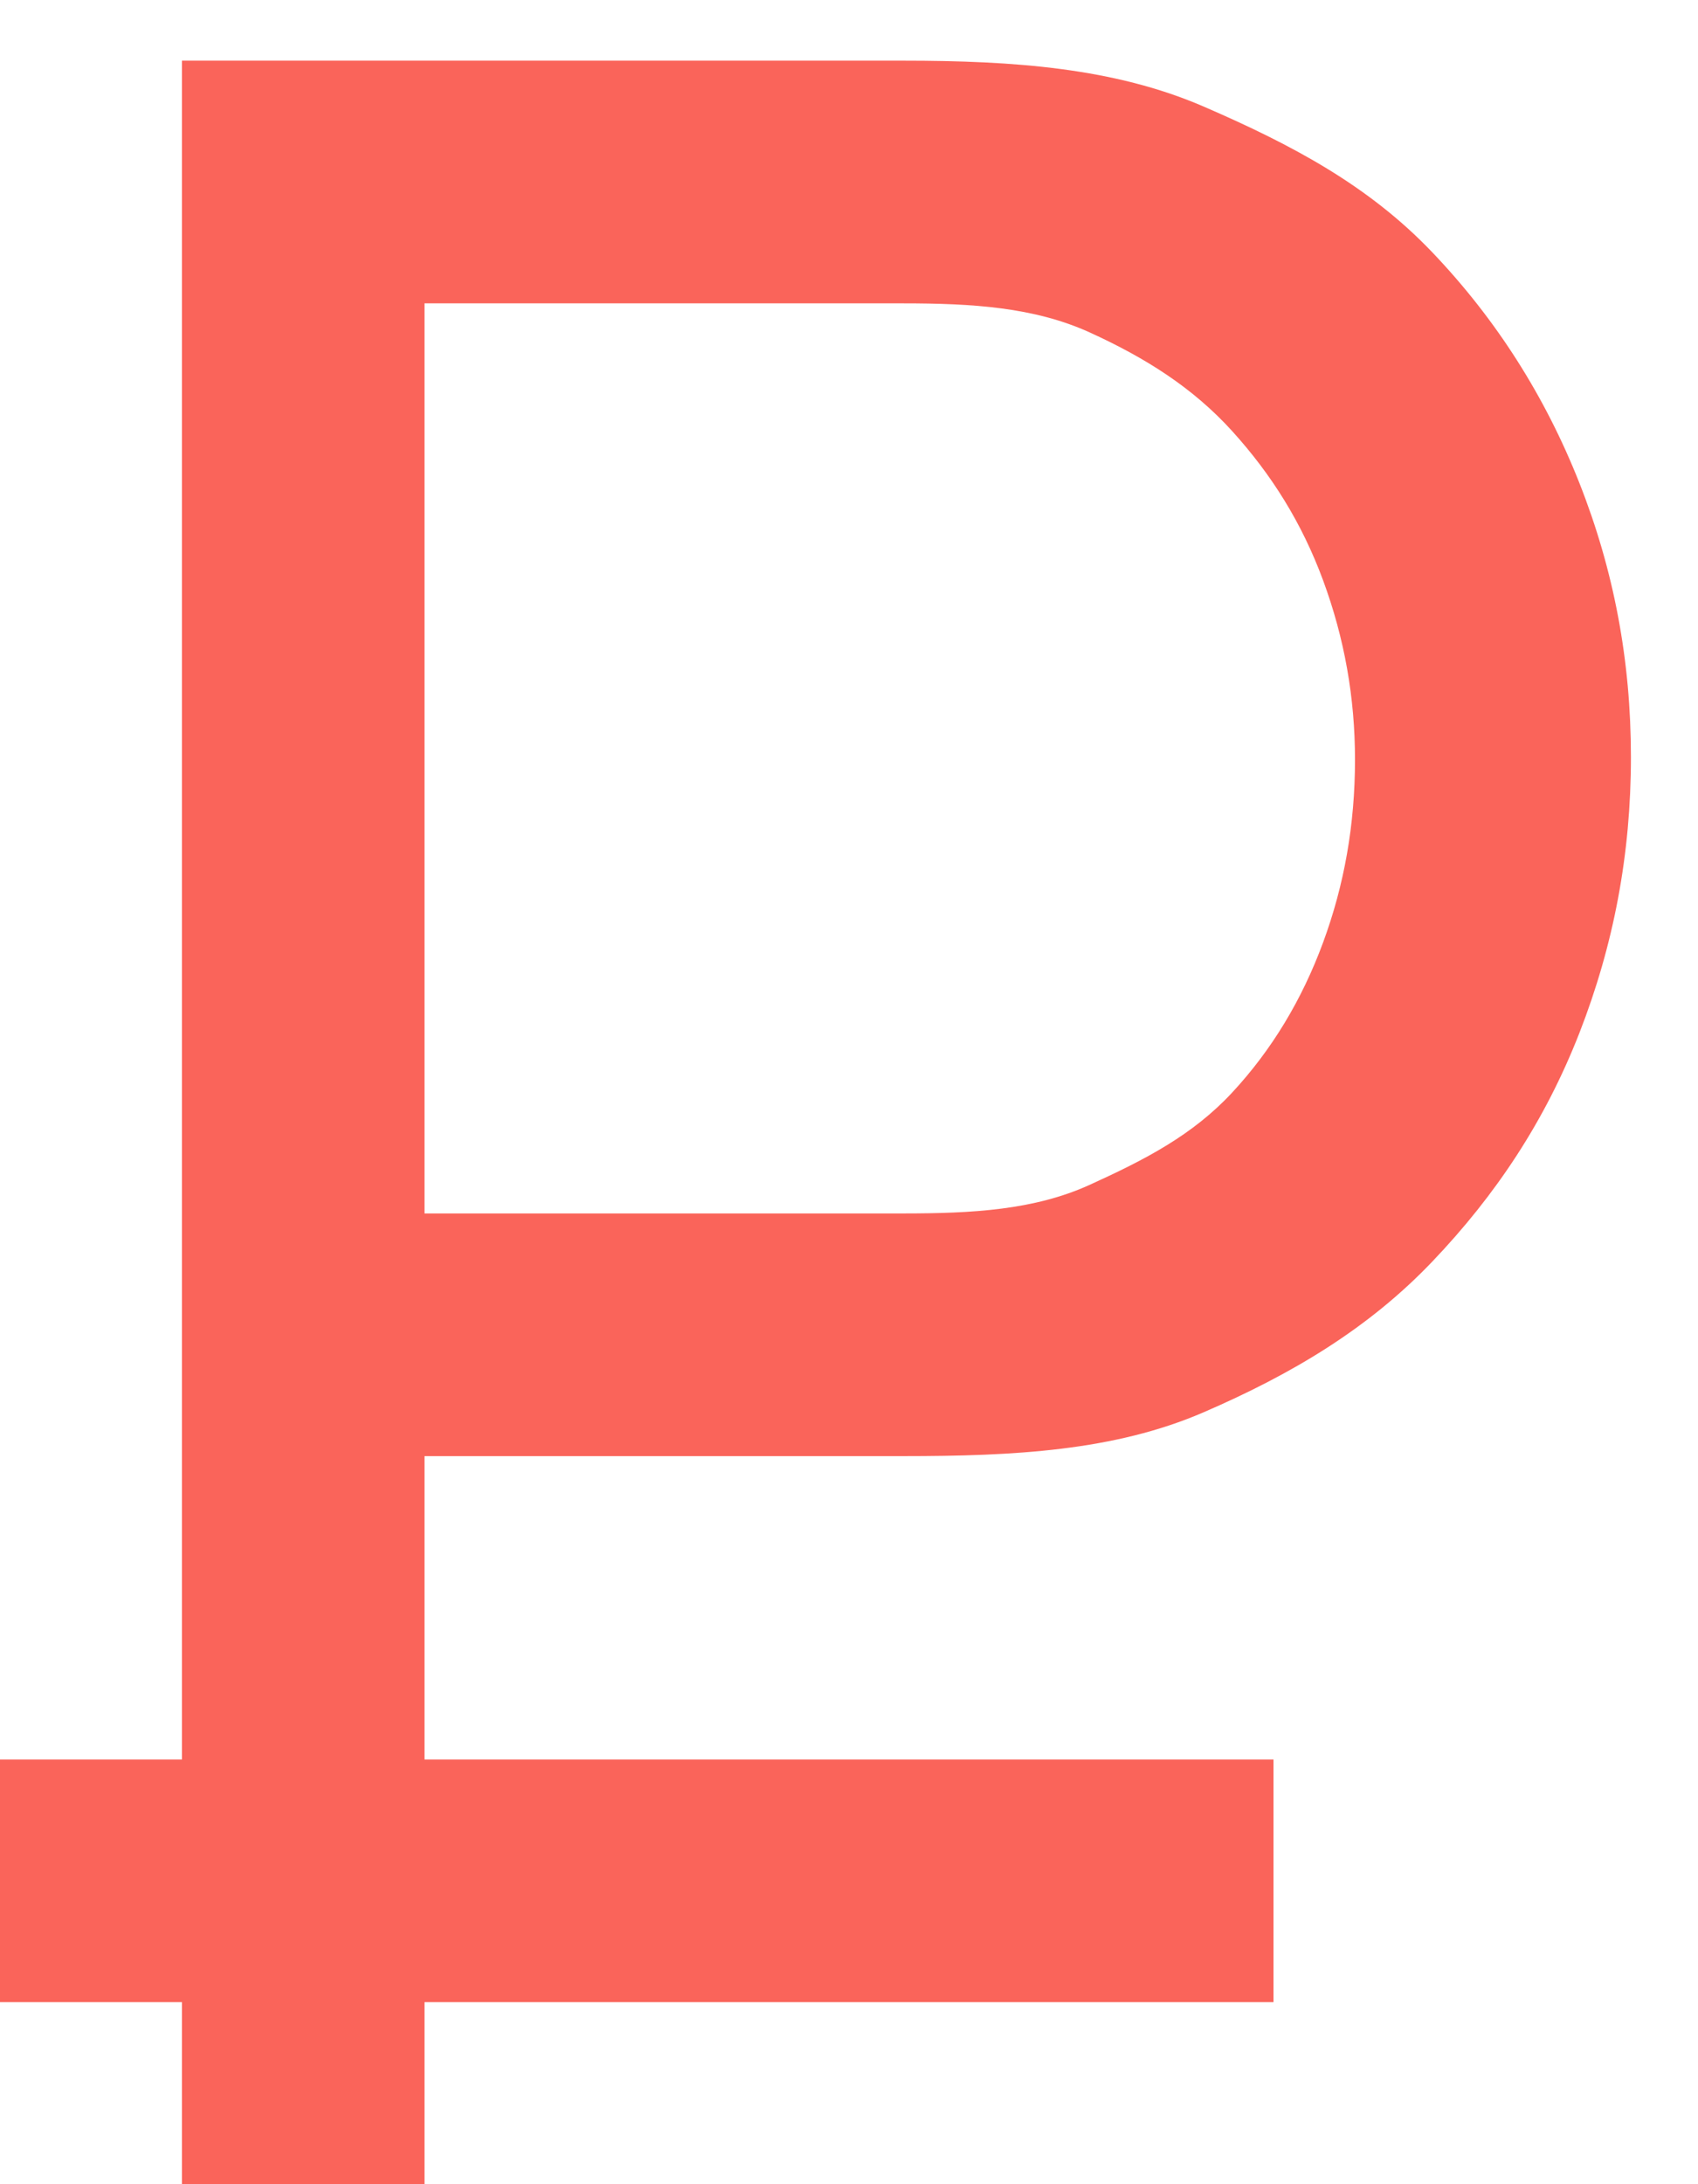 <?xml version="1.0" encoding="utf-8"?>
<!-- Generator: Adobe Illustrator 19.2.1, SVG Export Plug-In . SVG Version: 6.00 Build 0)  -->
<svg version="1.1" id="Layer_1" xmlns="http://www.w3.org/2000/svg" xmlns:xlink="http://www.w3.org/1999/xlink" x="0px" y="0px"
	 viewBox="0 0 28 36" style="enable-background:new 0 0 28 36;" xml:space="preserve">
<path style="fill:#FA645A;" d="M26.043,7.958c-0.567-1.433-1.375-2.7-2.425-3.8
	c-1.05-1.1-2.309-1.77-3.775-2.404C18.376,1.121,16.726,1,14.894,1H3v28H0v4h3v3h4v-3h14v-4H7v-5h7.894
	c1.833,0,3.482-0.087,4.95-0.721c1.466-0.633,2.725-1.385,3.775-2.486
	c1.05-1.1,1.858-2.318,2.425-3.767c0.566-1.45,0.85-2.946,0.85-4.547S26.61,9.392,26.043,7.958z
	 M21.818,15.533c-0.35,0.95-0.85,1.775-1.5,2.475c-0.65,0.7-1.434,1.105-2.35,1.521
	C17.051,19.946,16.026,20,14.894,20H7V5h7.894c1.133,0,2.158,0.062,3.075,0.479
	c0.916,0.417,1.7,0.91,2.35,1.627c0.65,0.717,1.15,1.514,1.5,2.463
	c0.35,0.95,0.525,1.924,0.525,2.957C22.343,13.593,22.168,14.583,21.818,15.533z"/>
</svg>
